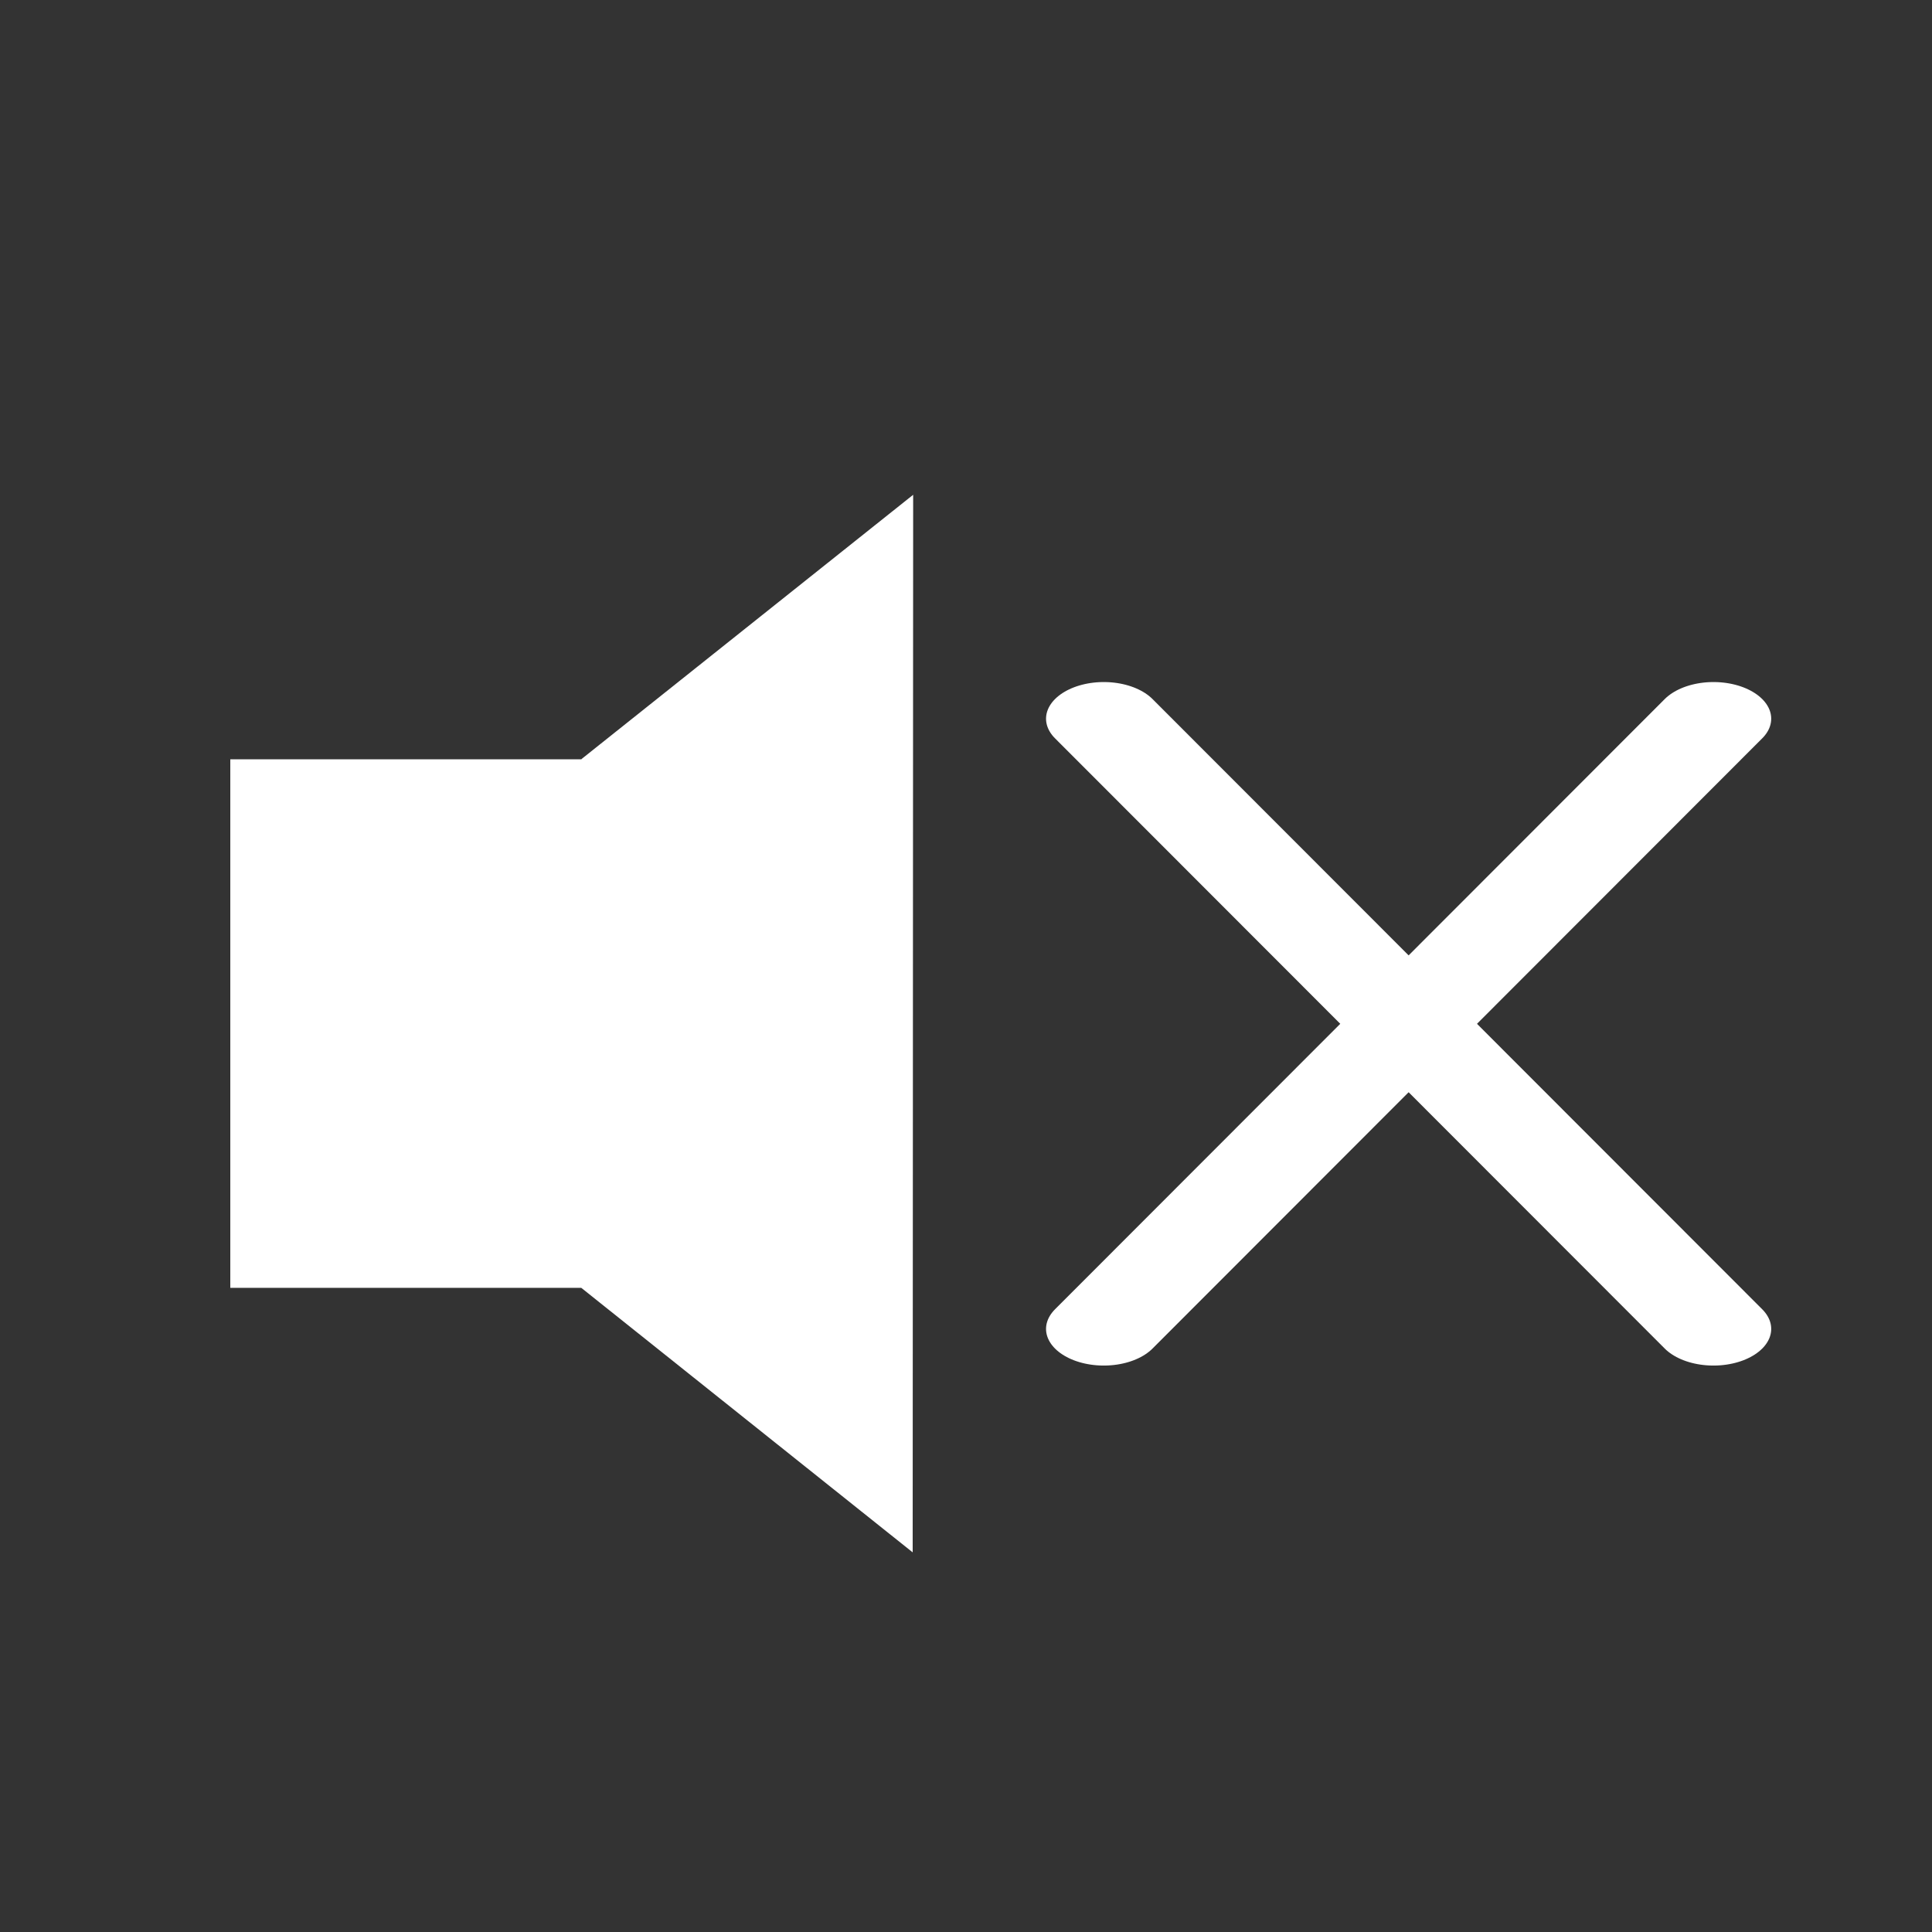 <?xml version="1.0" standalone="no"?>
<!DOCTYPE svg PUBLIC "-//W3C//DTD SVG 1.1//EN" "http://www.w3.org/Graphics/SVG/1.1/DTD/svg11.dtd">
<svg width="100%" height="100%" viewBox="0 0 40 40" version="1.1" xmlns="http://www.w3.org/2000/svg" xmlns:xlink="http://www.w3.org/1999/xlink" xml:space="preserve" style="fill-rule:evenodd;clip-rule:evenodd;stroke-linecap:round;stroke-linejoin:round;stroke-miterlimit:1.414;">
    <rect x="0" y="0" width="40" height="40" fill="#333333" stroke="none"/>
    <g transform="matrix(1,0,0,1,-2.331,-0.952)">
        <path d="M14.371,16.673L14.371,16.667L21.237,11.196L21.227,33.092L14.365,27.615L14.365,27.615L7.099,27.615L7.099,16.673L14.371,16.673Z" style="fill:white;"/>
    </g>
    <g id="Layer1">
        <g transform="matrix(0.909,0,0,0.577,3.648,8.969)">
            <path d="M21.127,10.244L35.014,32.14" style="fill:white;stroke-width:2.63px;stroke:white;"/>
        </g>
        <g transform="matrix(0.909,0,0,0.577,3.648,8.969)">
            <path d="M35.014,10.244L21.127,32.14" style="fill:white;stroke-width:2.63px;stroke:white;"/>
        </g>
    </g>
</svg>
